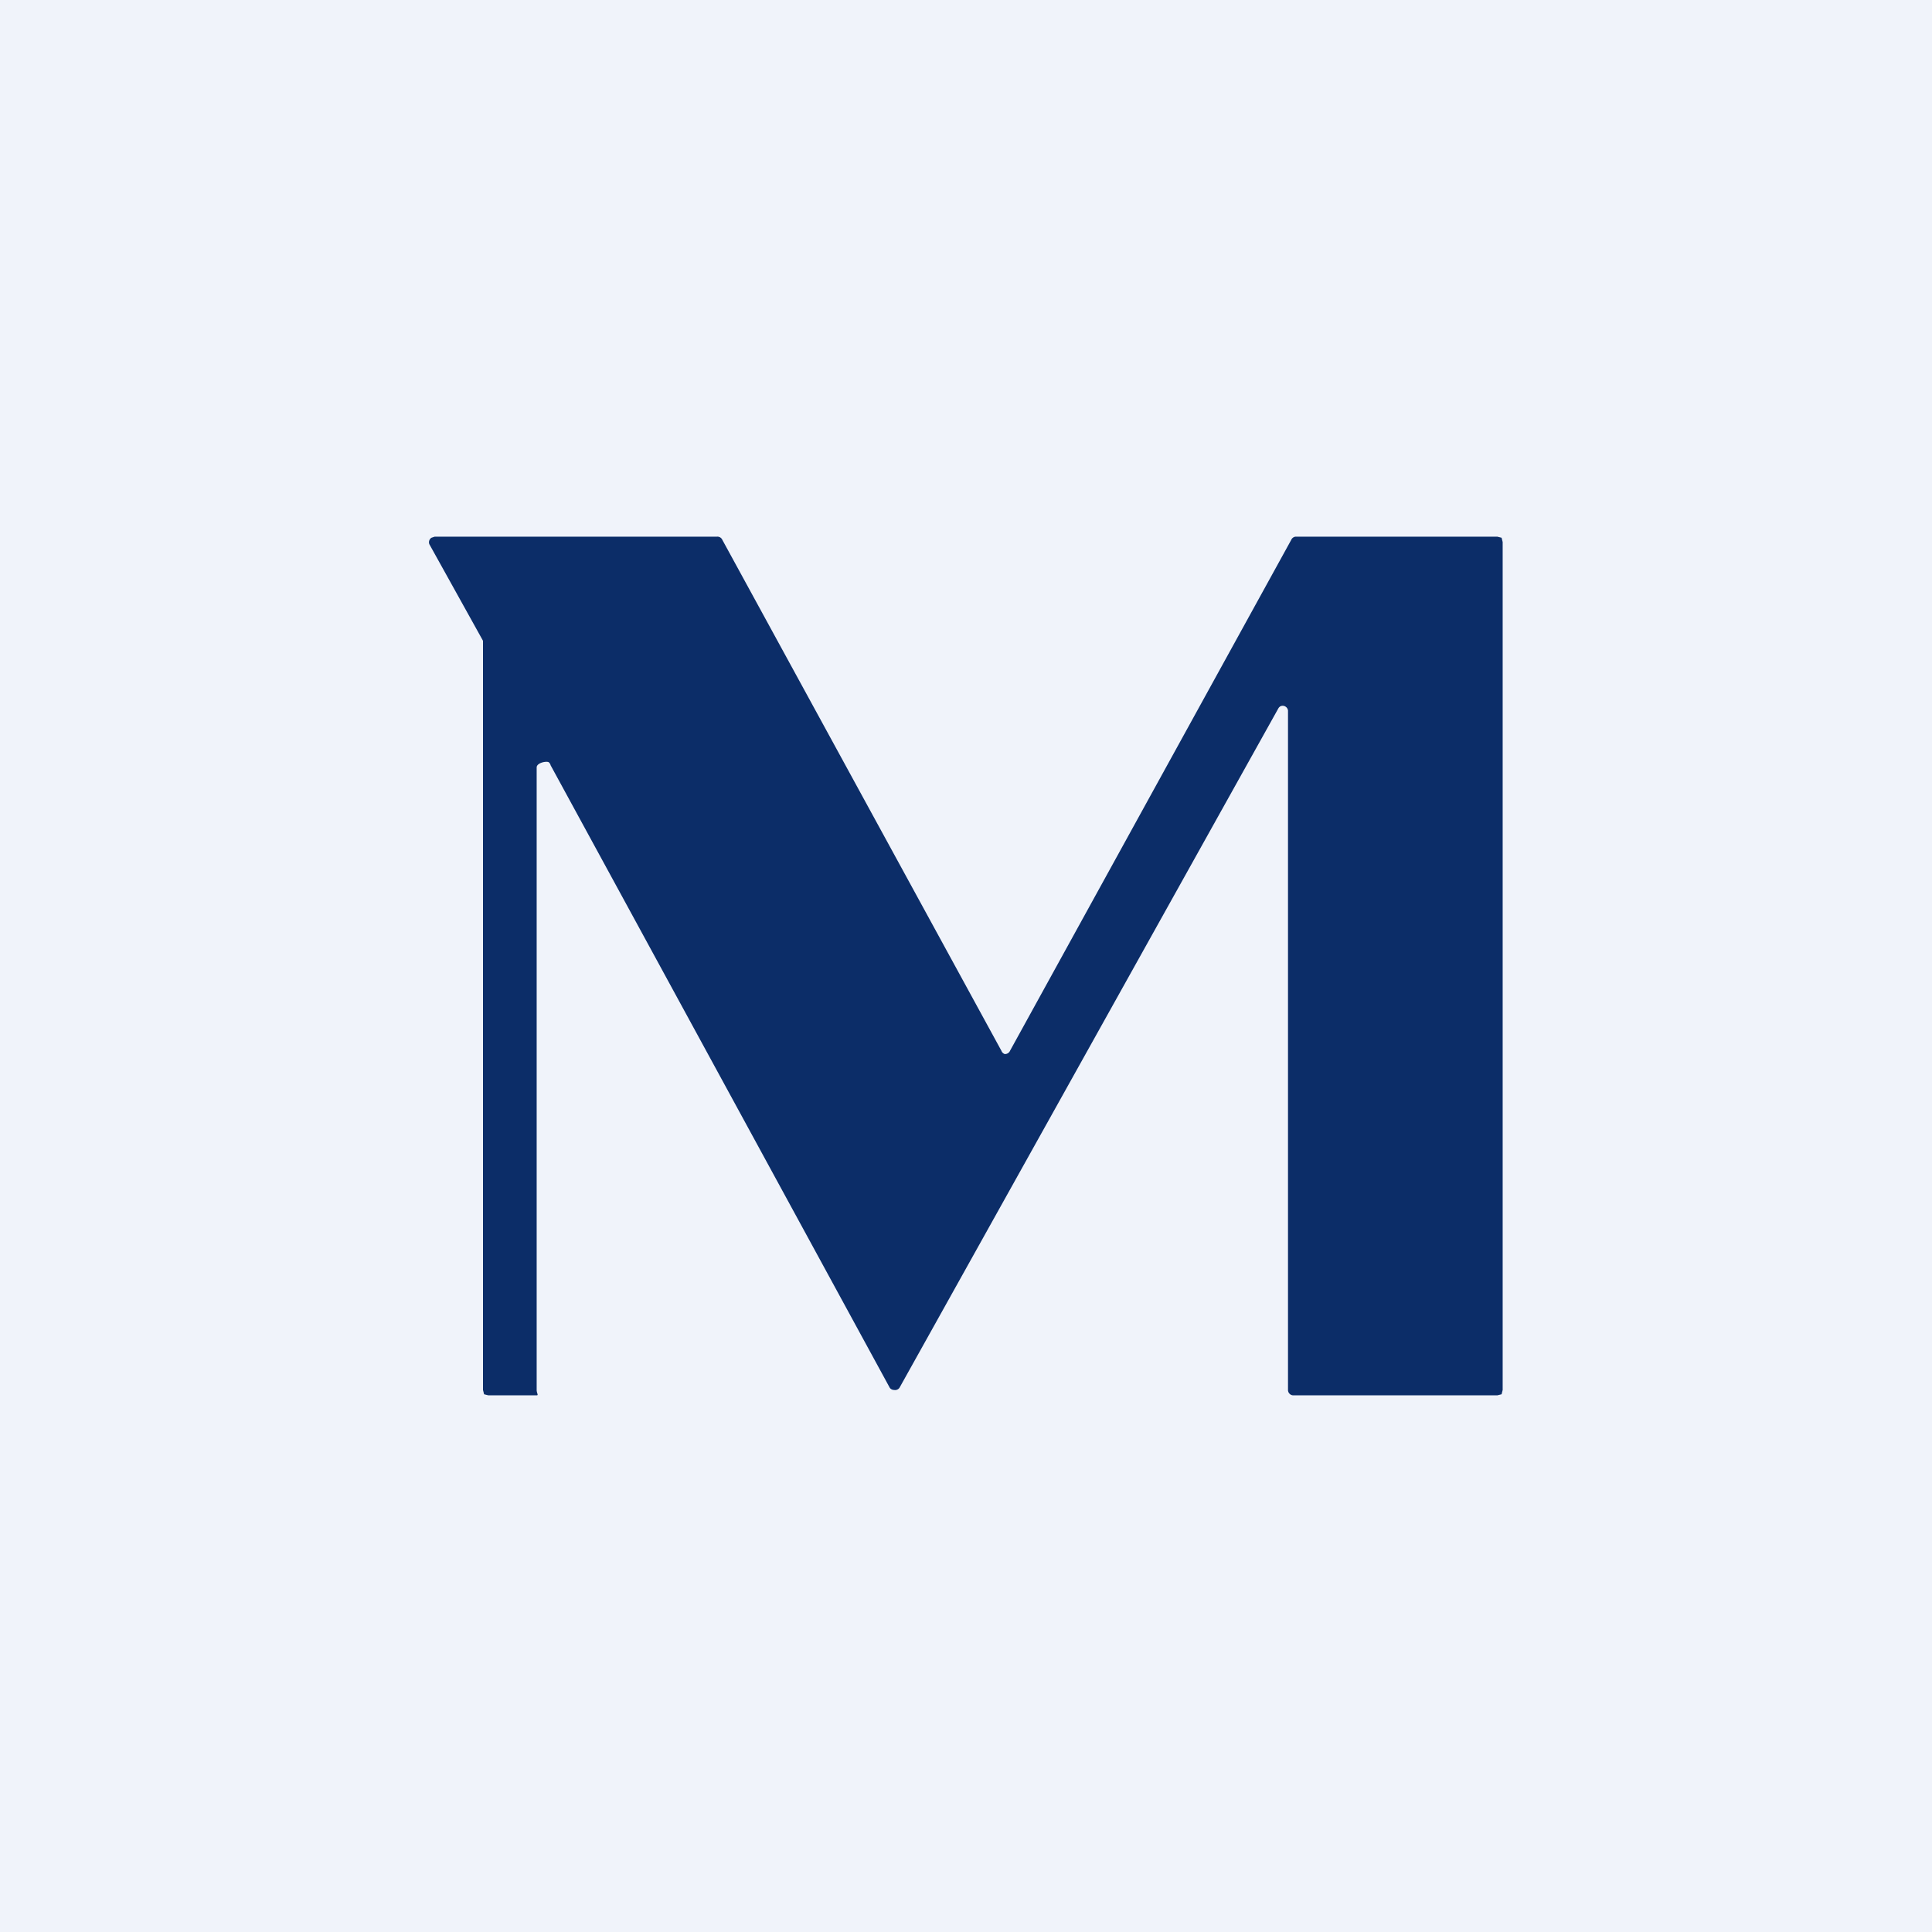 <!-- by TradingView --><svg width="18" height="18" viewBox="0 0 18 18" xmlns="http://www.w3.org/2000/svg"><path fill="#F0F3FA" d="M0 0h18v18H0z"/><path d="M5 13h-.45l-.04-.01-.01-.04V5.97l-.5-.9a.05.05 0 0 1 .02-.06L4.05 5h2.63a.05.05 0 0 1 .05.03l2.6 4.76a.05.05 0 0 0 .03.03.05.05 0 0 0 .05-.03l2.62-4.76a.05.05 0 0 1 .04-.03h1.88l.04.01.01.04v7.9l-.01.04-.04.01h-1.9a.05.05 0 0 1-.05-.05V6.62a.05.05 0 0 0-.07-.04.05.05 0 0 0-.02.02l-3.53 6.33a.05.05 0 0 1-.05.02.05.05 0 0 1-.04-.02l-3.16-5.8a.05.05 0 0 0-.02-.03c-.03-.01-.11.01-.11.05v5.8c0 .03.02.05 0 .05Z" fill="#0C2D68"/></svg>